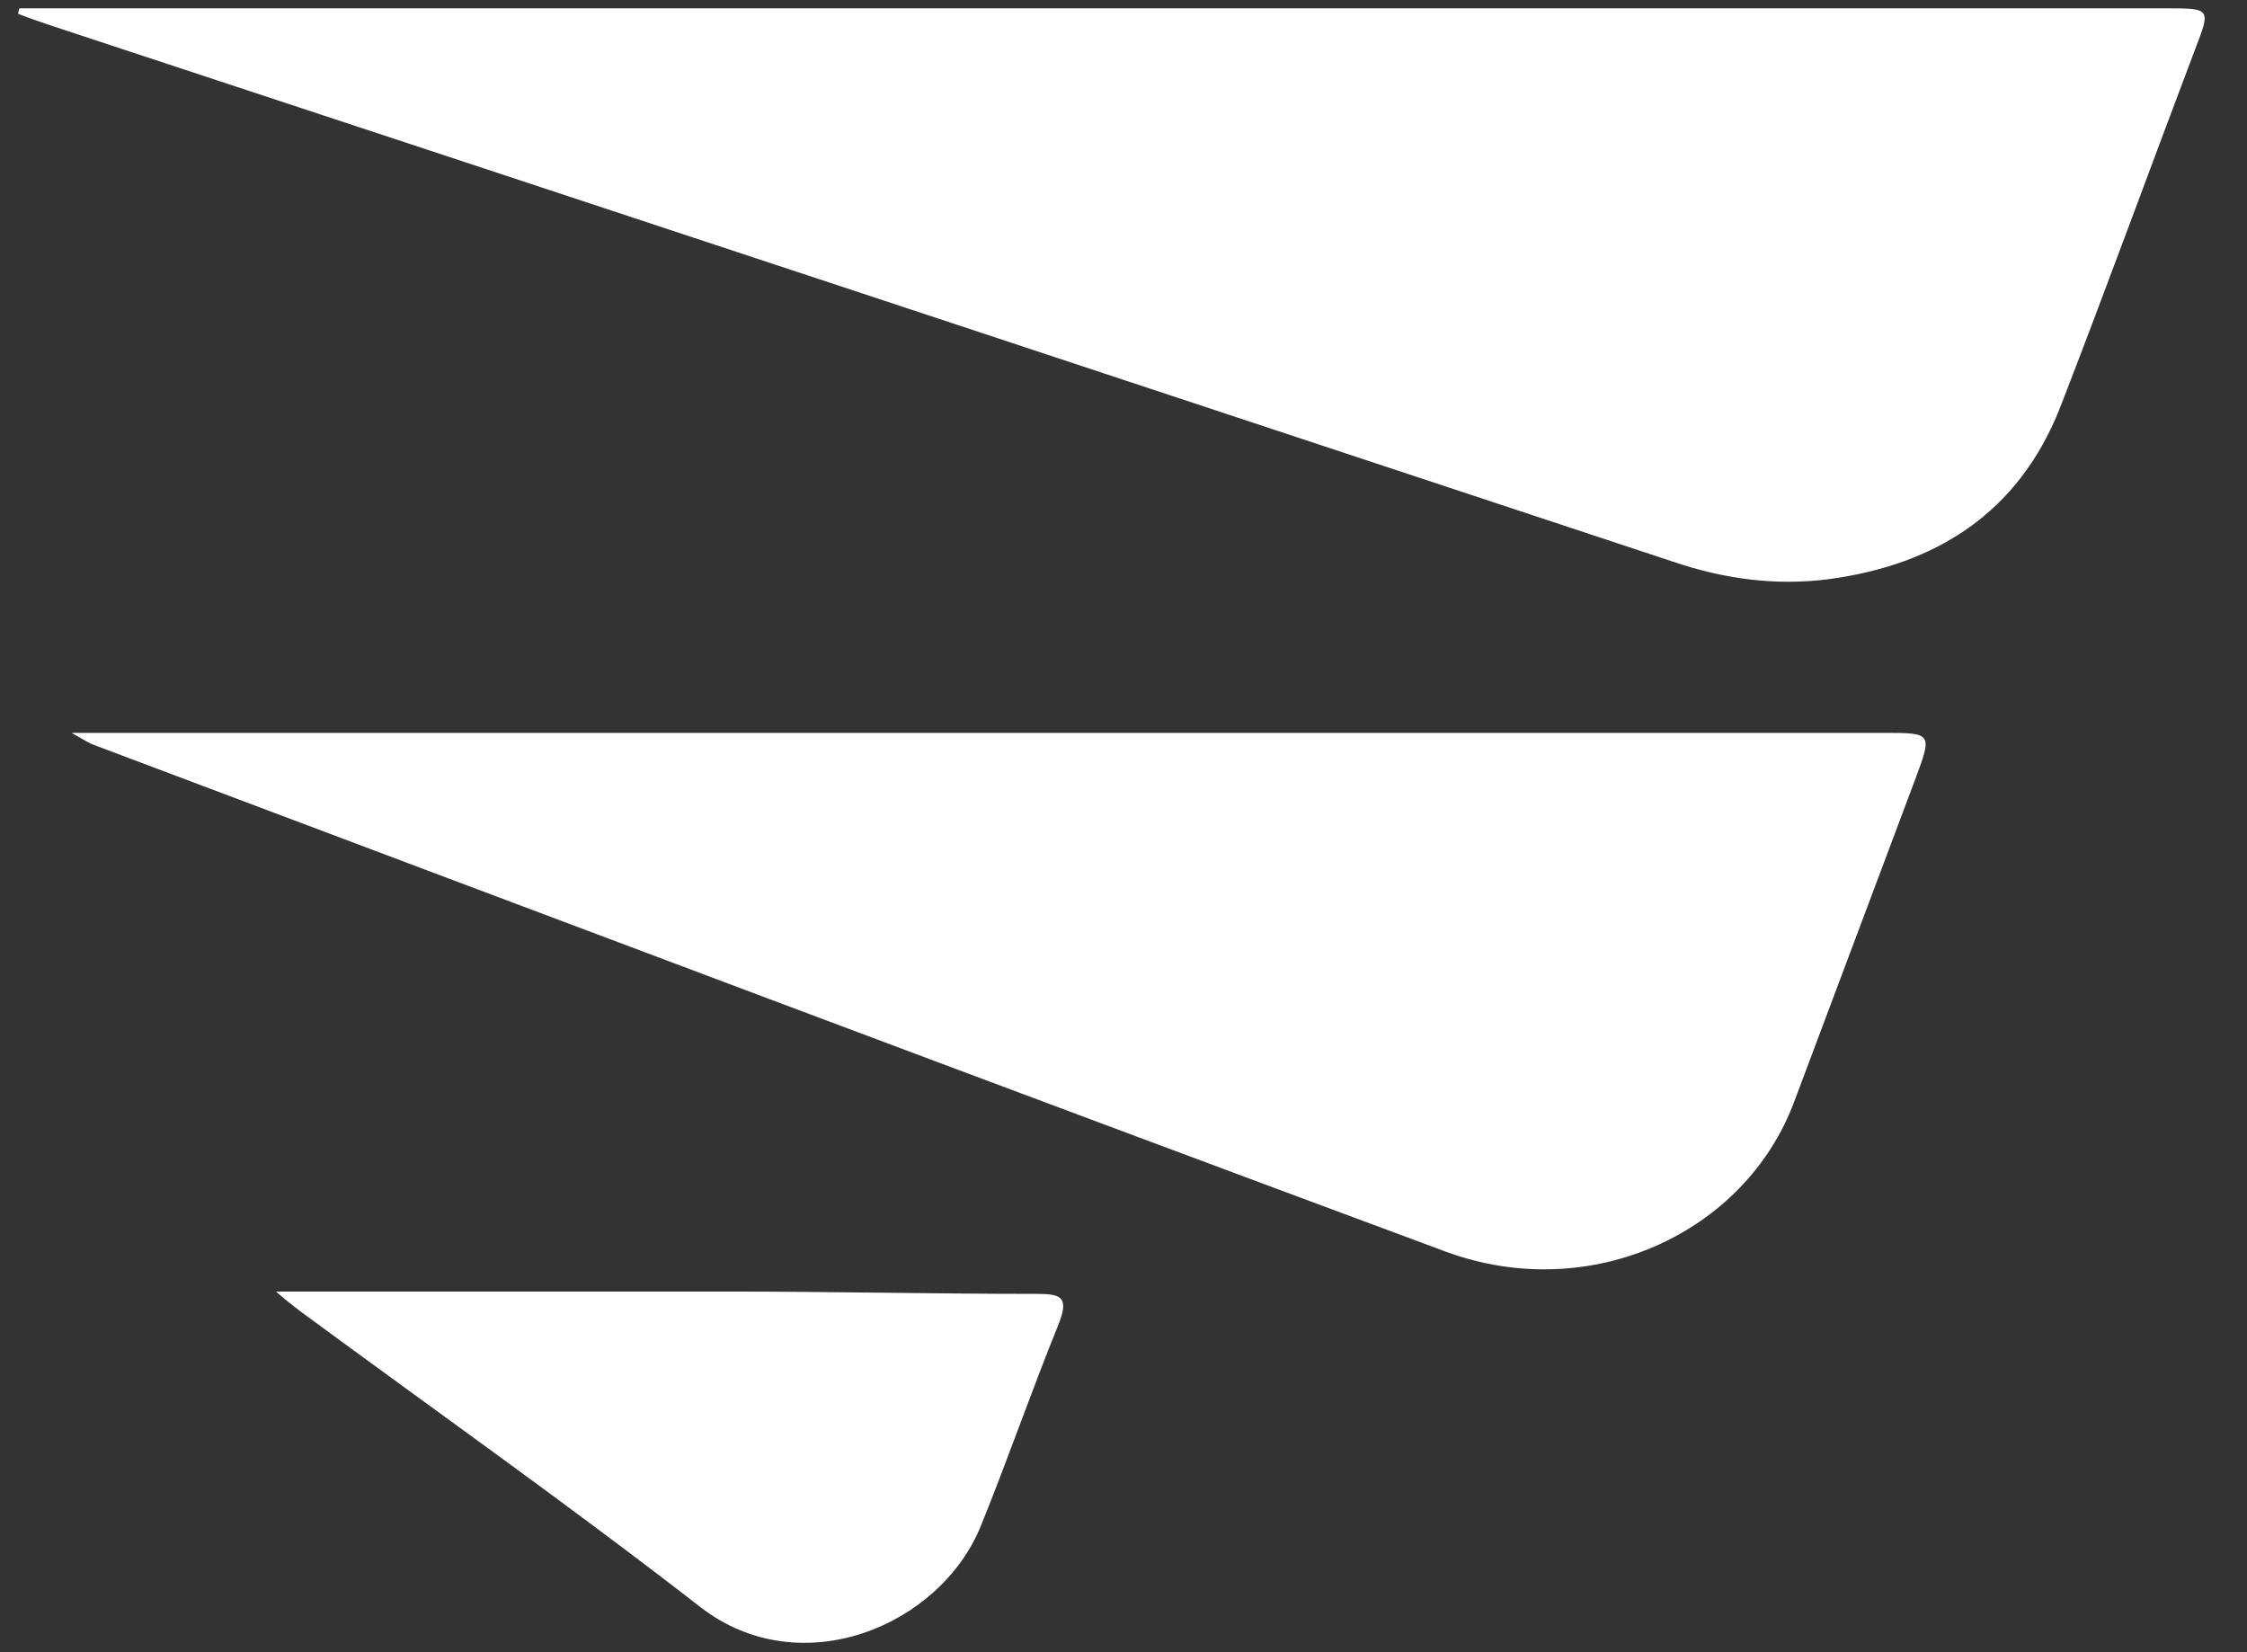 <svg width="34" height="25" viewBox="0 0 34 25" fill="none" xmlns="http://www.w3.org/2000/svg">
<rect x="0" y="0" width="34" height="25" fill="#333333" stroke="none"/>
<path d="M0.294 0.126C0.522 0.126 0.739 0.126 0.968 0.126C11.564 0.126 22.161 0.126 32.769 0.126C33.454 0.126 33.454 0.126 33.214 0.748C32.529 2.556 31.867 4.375 31.17 6.172C30.542 7.761 29.297 8.544 27.676 8.763C26.877 8.867 26.089 8.763 25.312 8.498C17.137 5.792 8.961 3.086 0.785 0.391C0.614 0.333 0.442 0.276 0.271 0.207C0.282 0.184 0.282 0.149 0.294 0.126Z" fill="white"/>
<path d="M1.082 11.089C1.447 11.089 1.676 11.089 1.893 11.089C10.754 11.089 19.626 11.089 28.487 11.089C29.252 11.089 29.241 11.089 28.967 11.826C28.361 13.438 27.756 15.05 27.151 16.663C26.409 18.667 24.057 19.738 21.887 18.943C15.059 16.409 8.242 13.841 1.425 11.273C1.356 11.25 1.288 11.204 1.082 11.089Z" fill="white"/>
<path d="M4.176 19.543C6.528 19.543 8.789 19.543 11.05 19.543C12.591 19.543 14.133 19.578 15.675 19.578C16.04 19.578 16.188 19.612 16.017 20.038C15.606 21.052 15.252 22.076 14.841 23.09C14.224 24.61 12.112 25.485 10.604 24.322C8.618 22.779 6.562 21.328 4.53 19.831C4.438 19.762 4.336 19.681 4.176 19.543Z" fill="white"/>
</svg>
